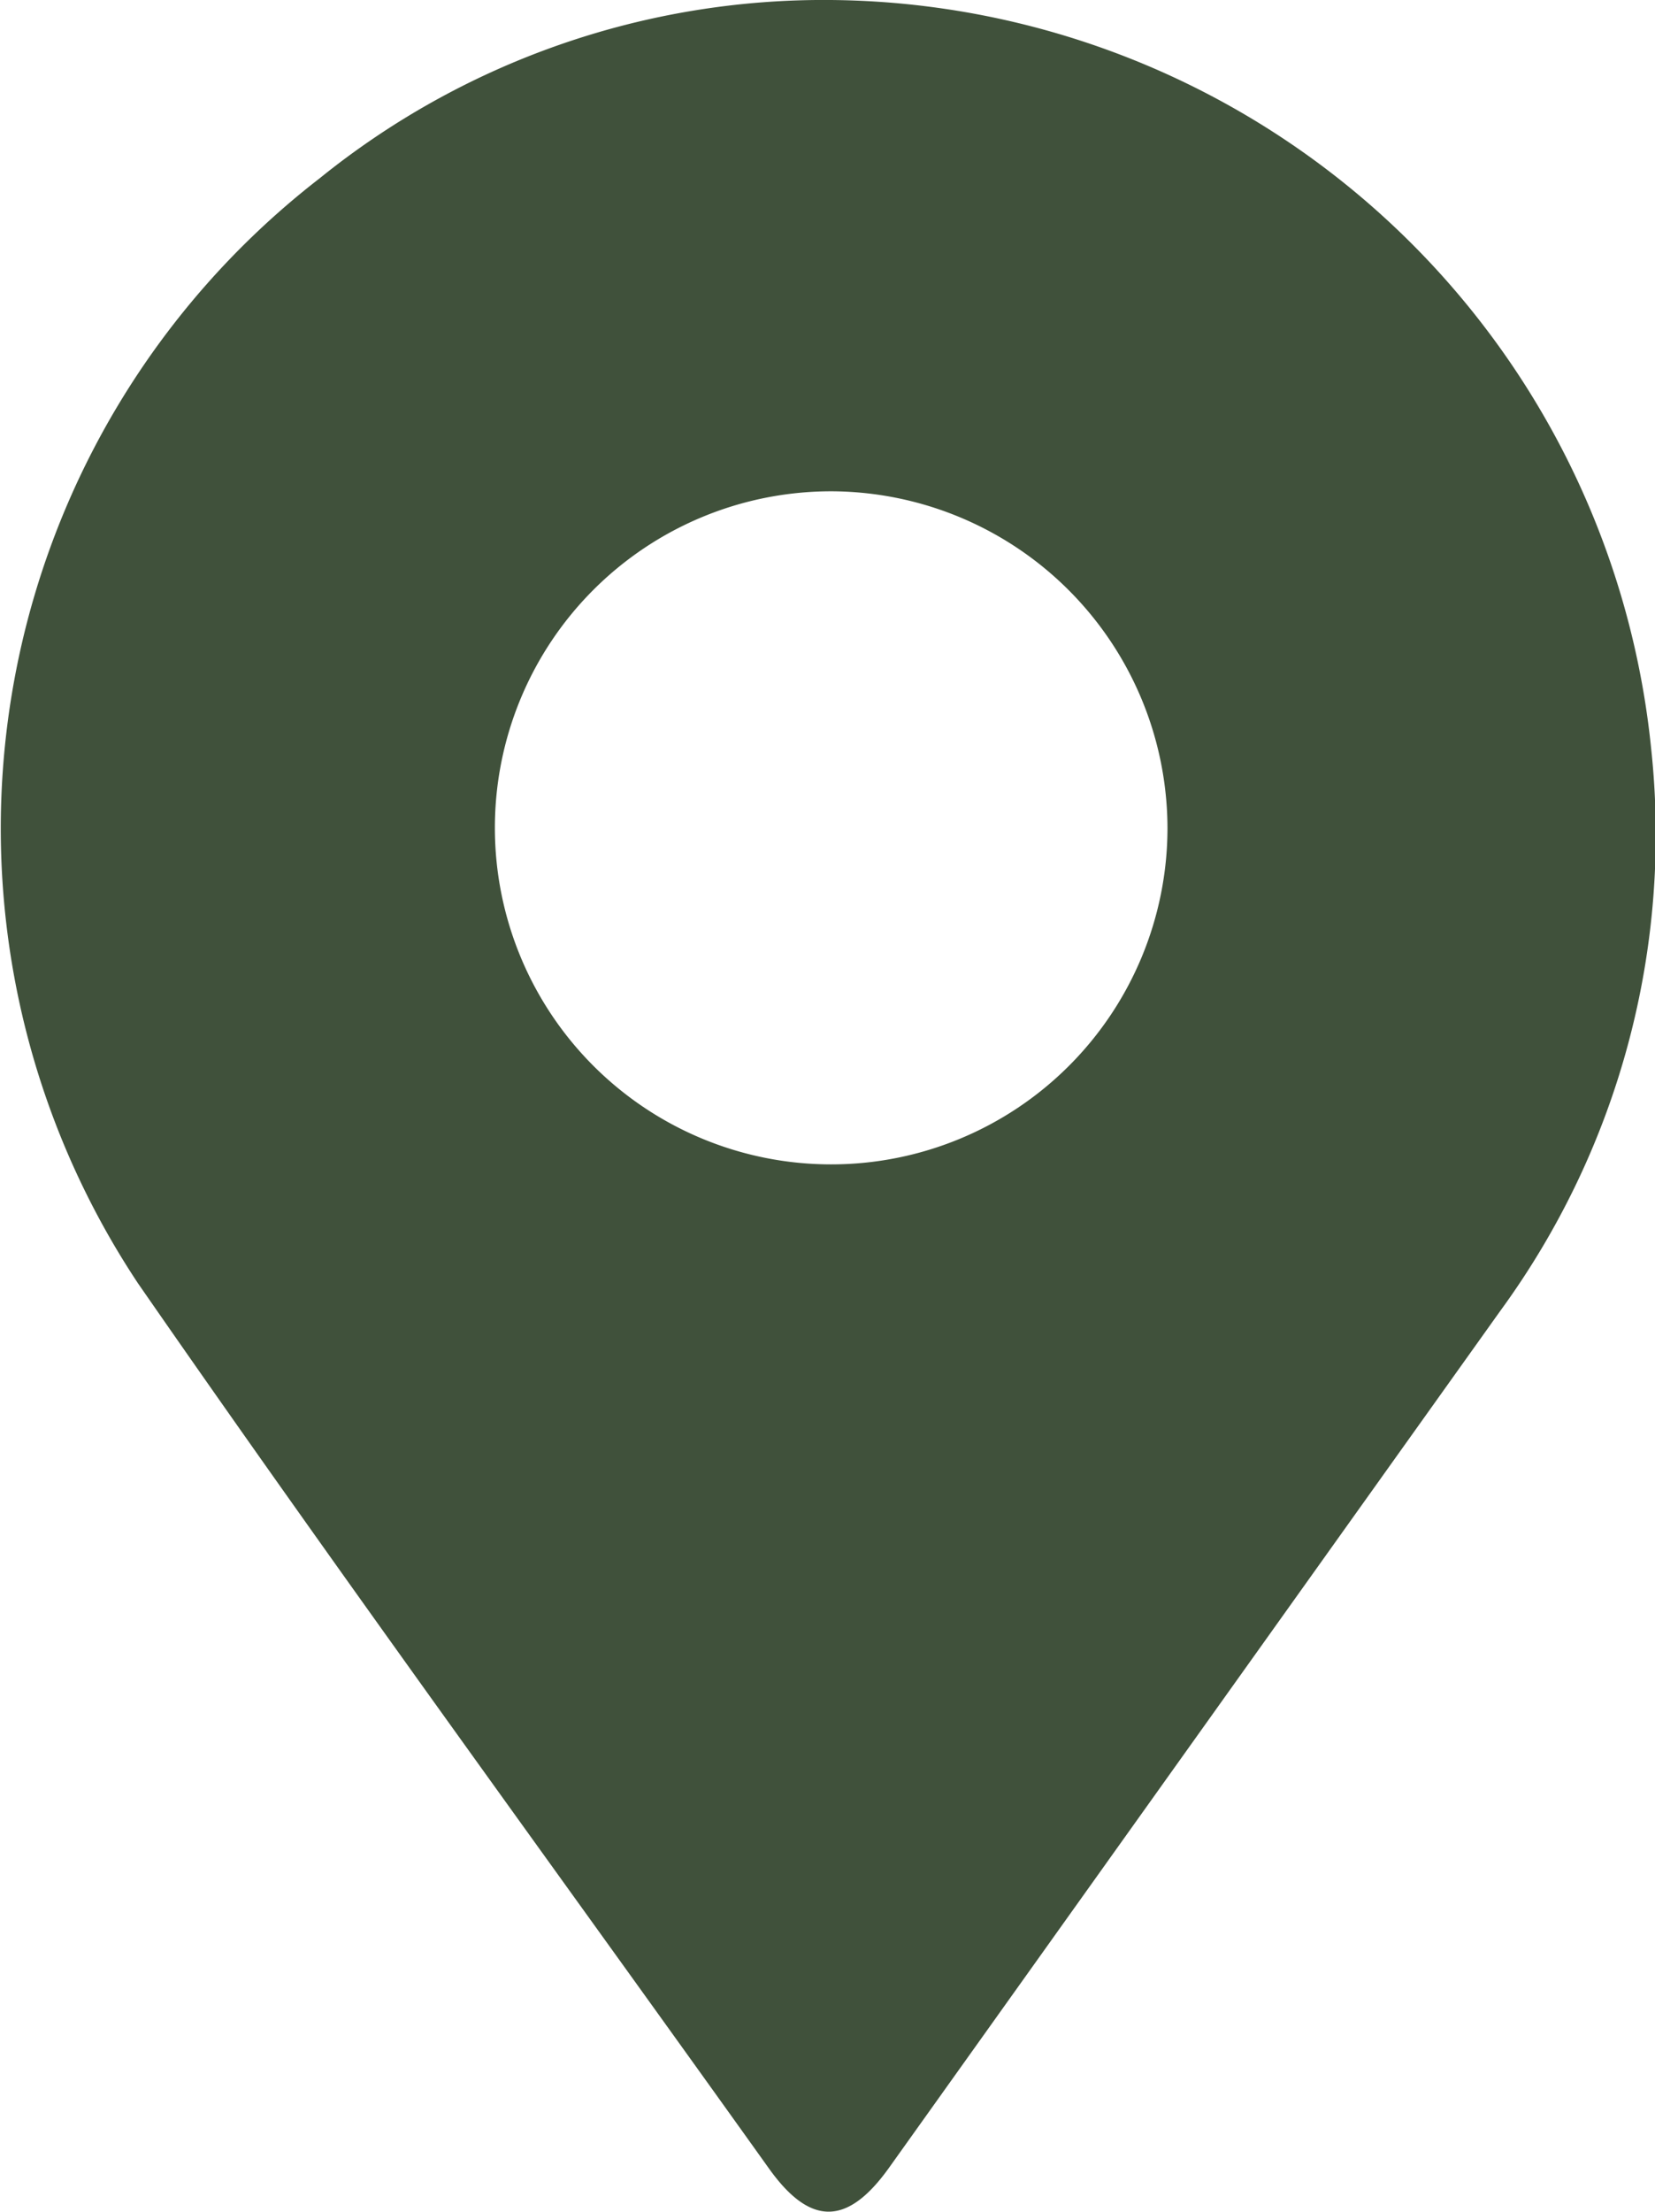 <svg xmlns="http://www.w3.org/2000/svg" viewBox="0 0 33.71 45.02"><defs><style>.cls-1{fill:#40513b;}</style></defs><g id="Camada_2" data-name="Camada 2"><g id="Camada_1-2" data-name="Camada 1"><path class="cls-1" d="M16.92,0A16.94,16.94,0,0,1,33.63,15.22a16.43,16.43,0,0,1-3.07,11.46L18.11,44.12c-.85,1.19-1.61,1.2-2.46,0-4.29-6-8.68-12-12.84-18A16.73,16.73,0,0,1,6.51,3.63,16.33,16.33,0,0,1,16.92,0Zm0,10a6.85,6.85,0,1,0,6.86,6.86A6.87,6.87,0,0,0,16.88,10Z"/></g></g></svg>